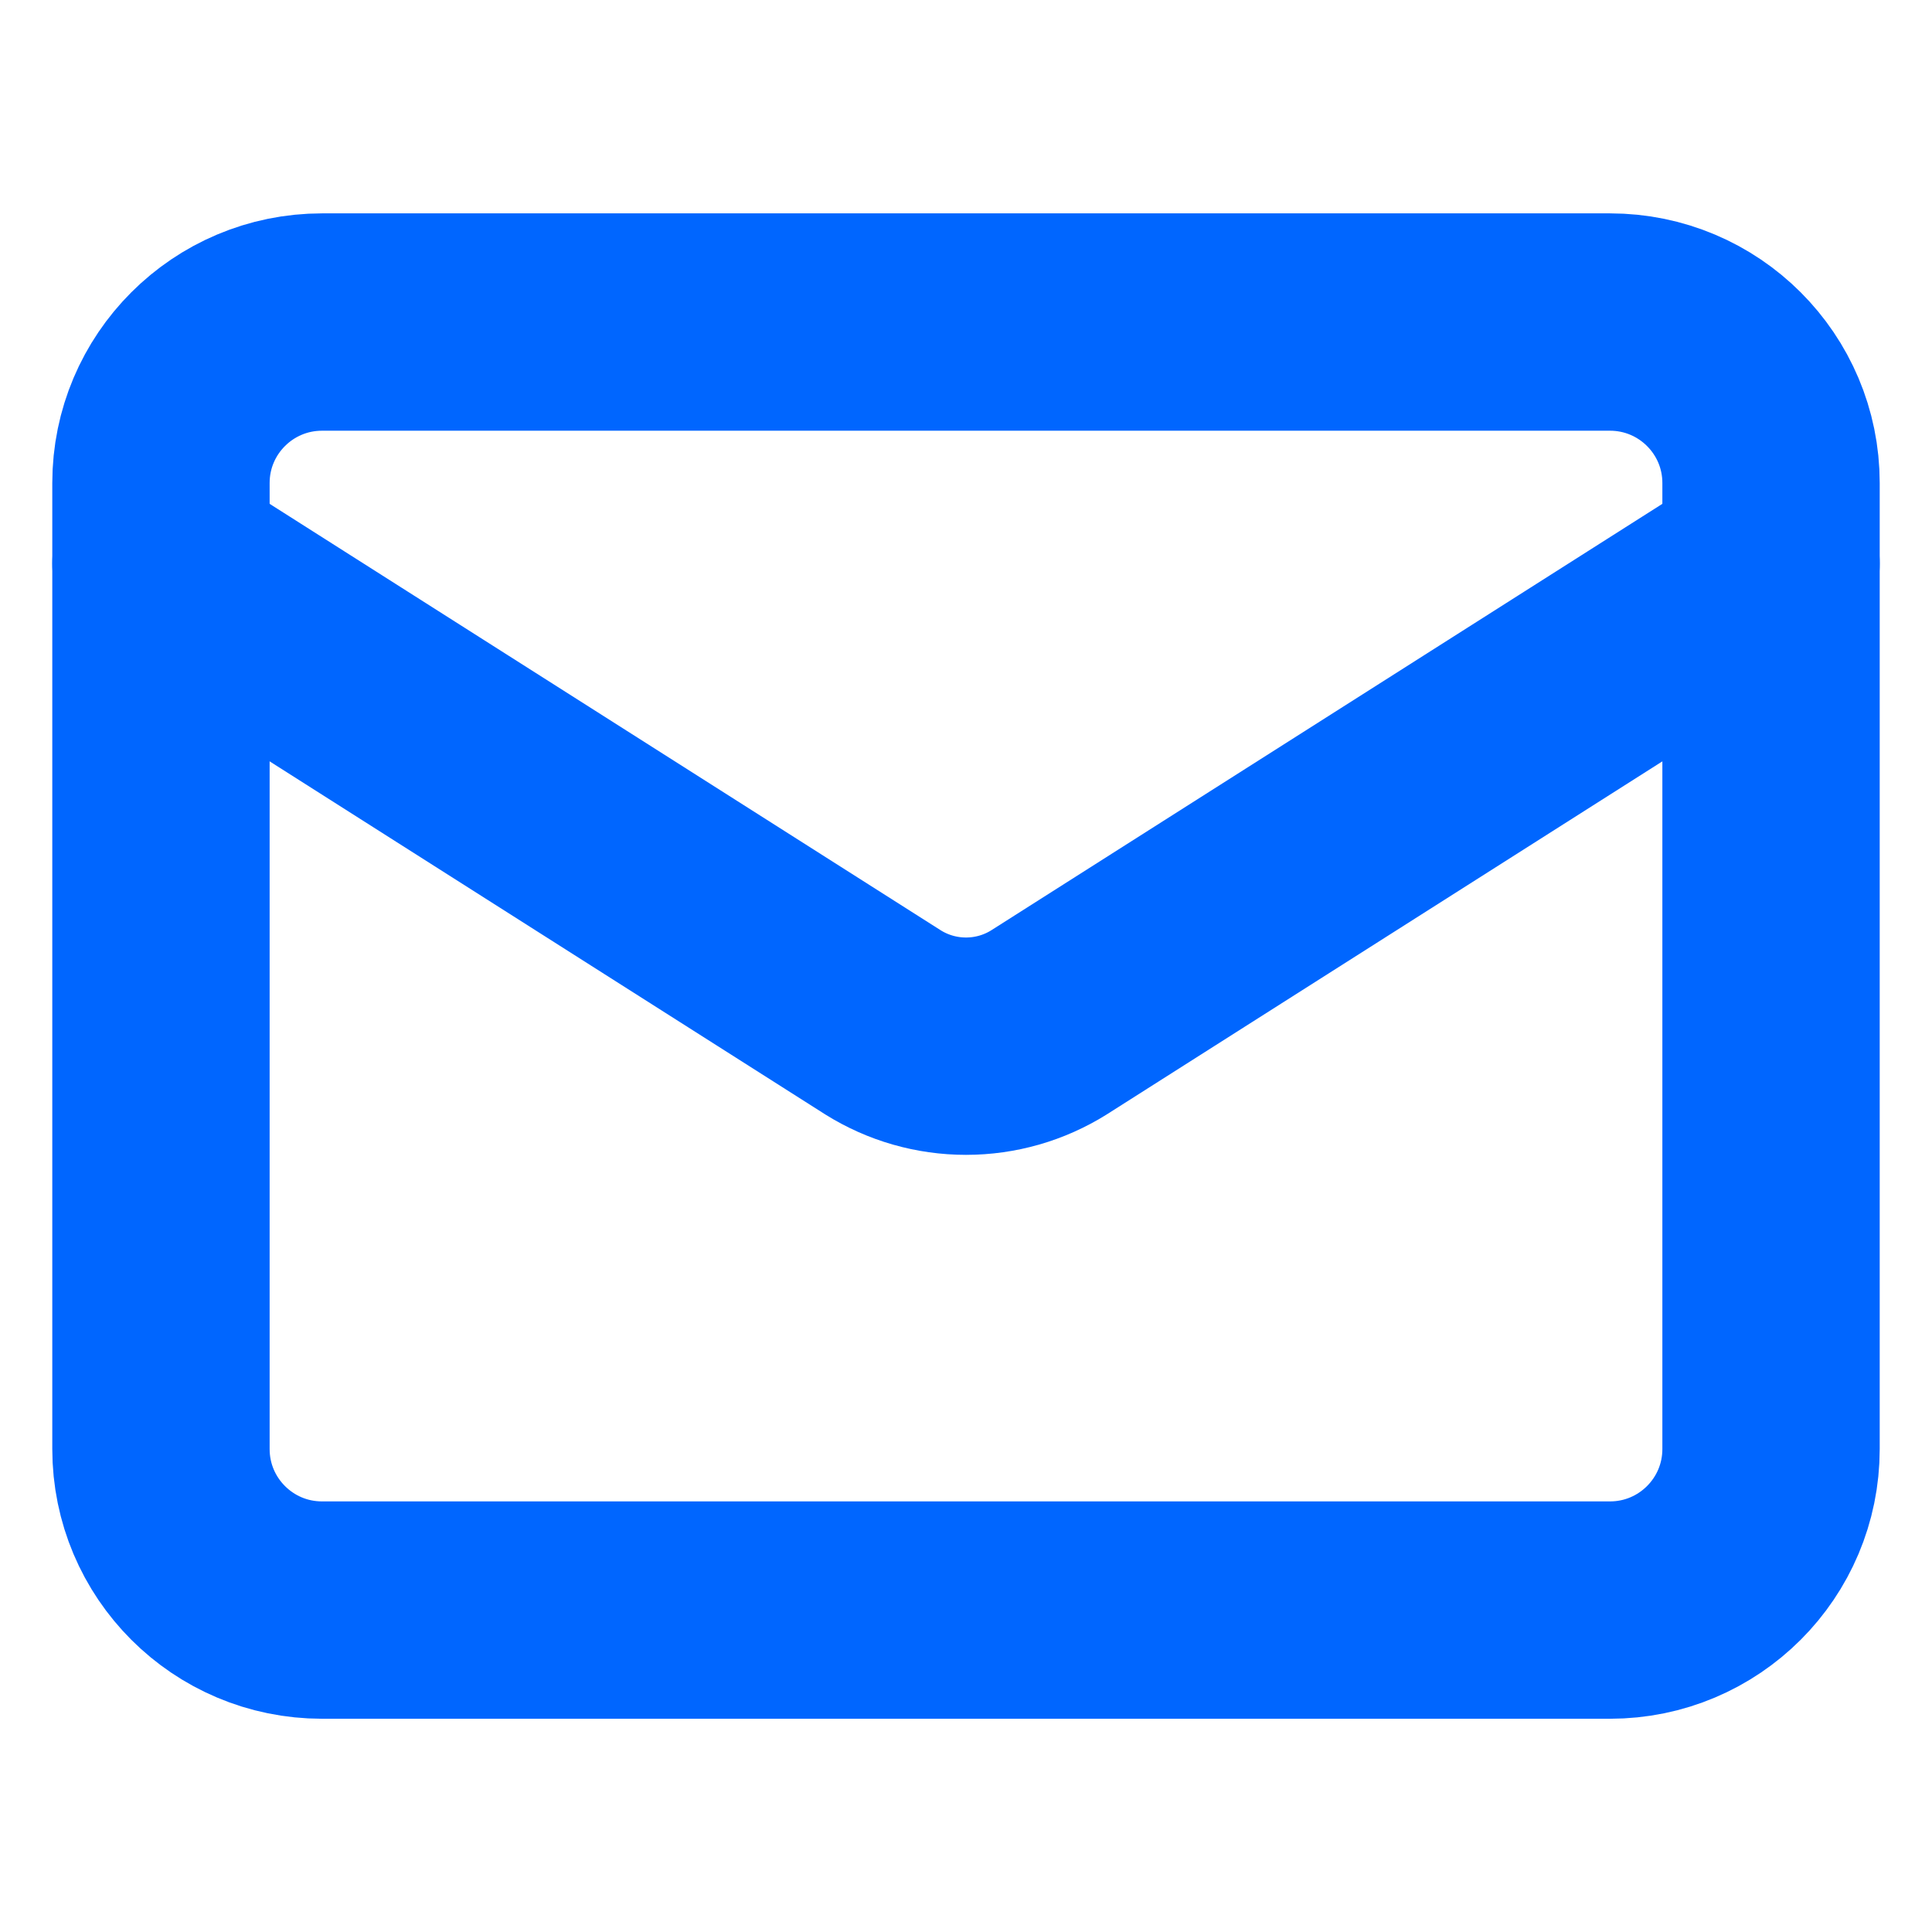 <svg width="16" height="16" viewBox="0 0 16 16" fill="none" xmlns="http://www.w3.org/2000/svg">
    <g id="icon/mail">
        <path id="Vector"
            d="M13.333 2.667H2.667C1.93 2.667 1.333 3.264 1.333 4V12C1.333 12.737 1.93 13.334 2.667 13.334H13.333C14.07 13.334 14.667 12.737 14.667 12V4C14.667 3.264 14.07 2.667 13.333 2.667Z"
            stroke="#0066FF" stroke-width="1.8" stroke-linecap="round" stroke-linejoin="round" />
        <path id="Vector_2"
            d="M14.667 4.667L8.687 8.467C8.481 8.596 8.243 8.664 8 8.664C7.757 8.664 7.519 8.596 7.313 8.467L1.333 4.667"
            stroke="#0066FF" stroke-width="1.8" stroke-linecap="round" stroke-linejoin="round" />
    </g>
</svg>